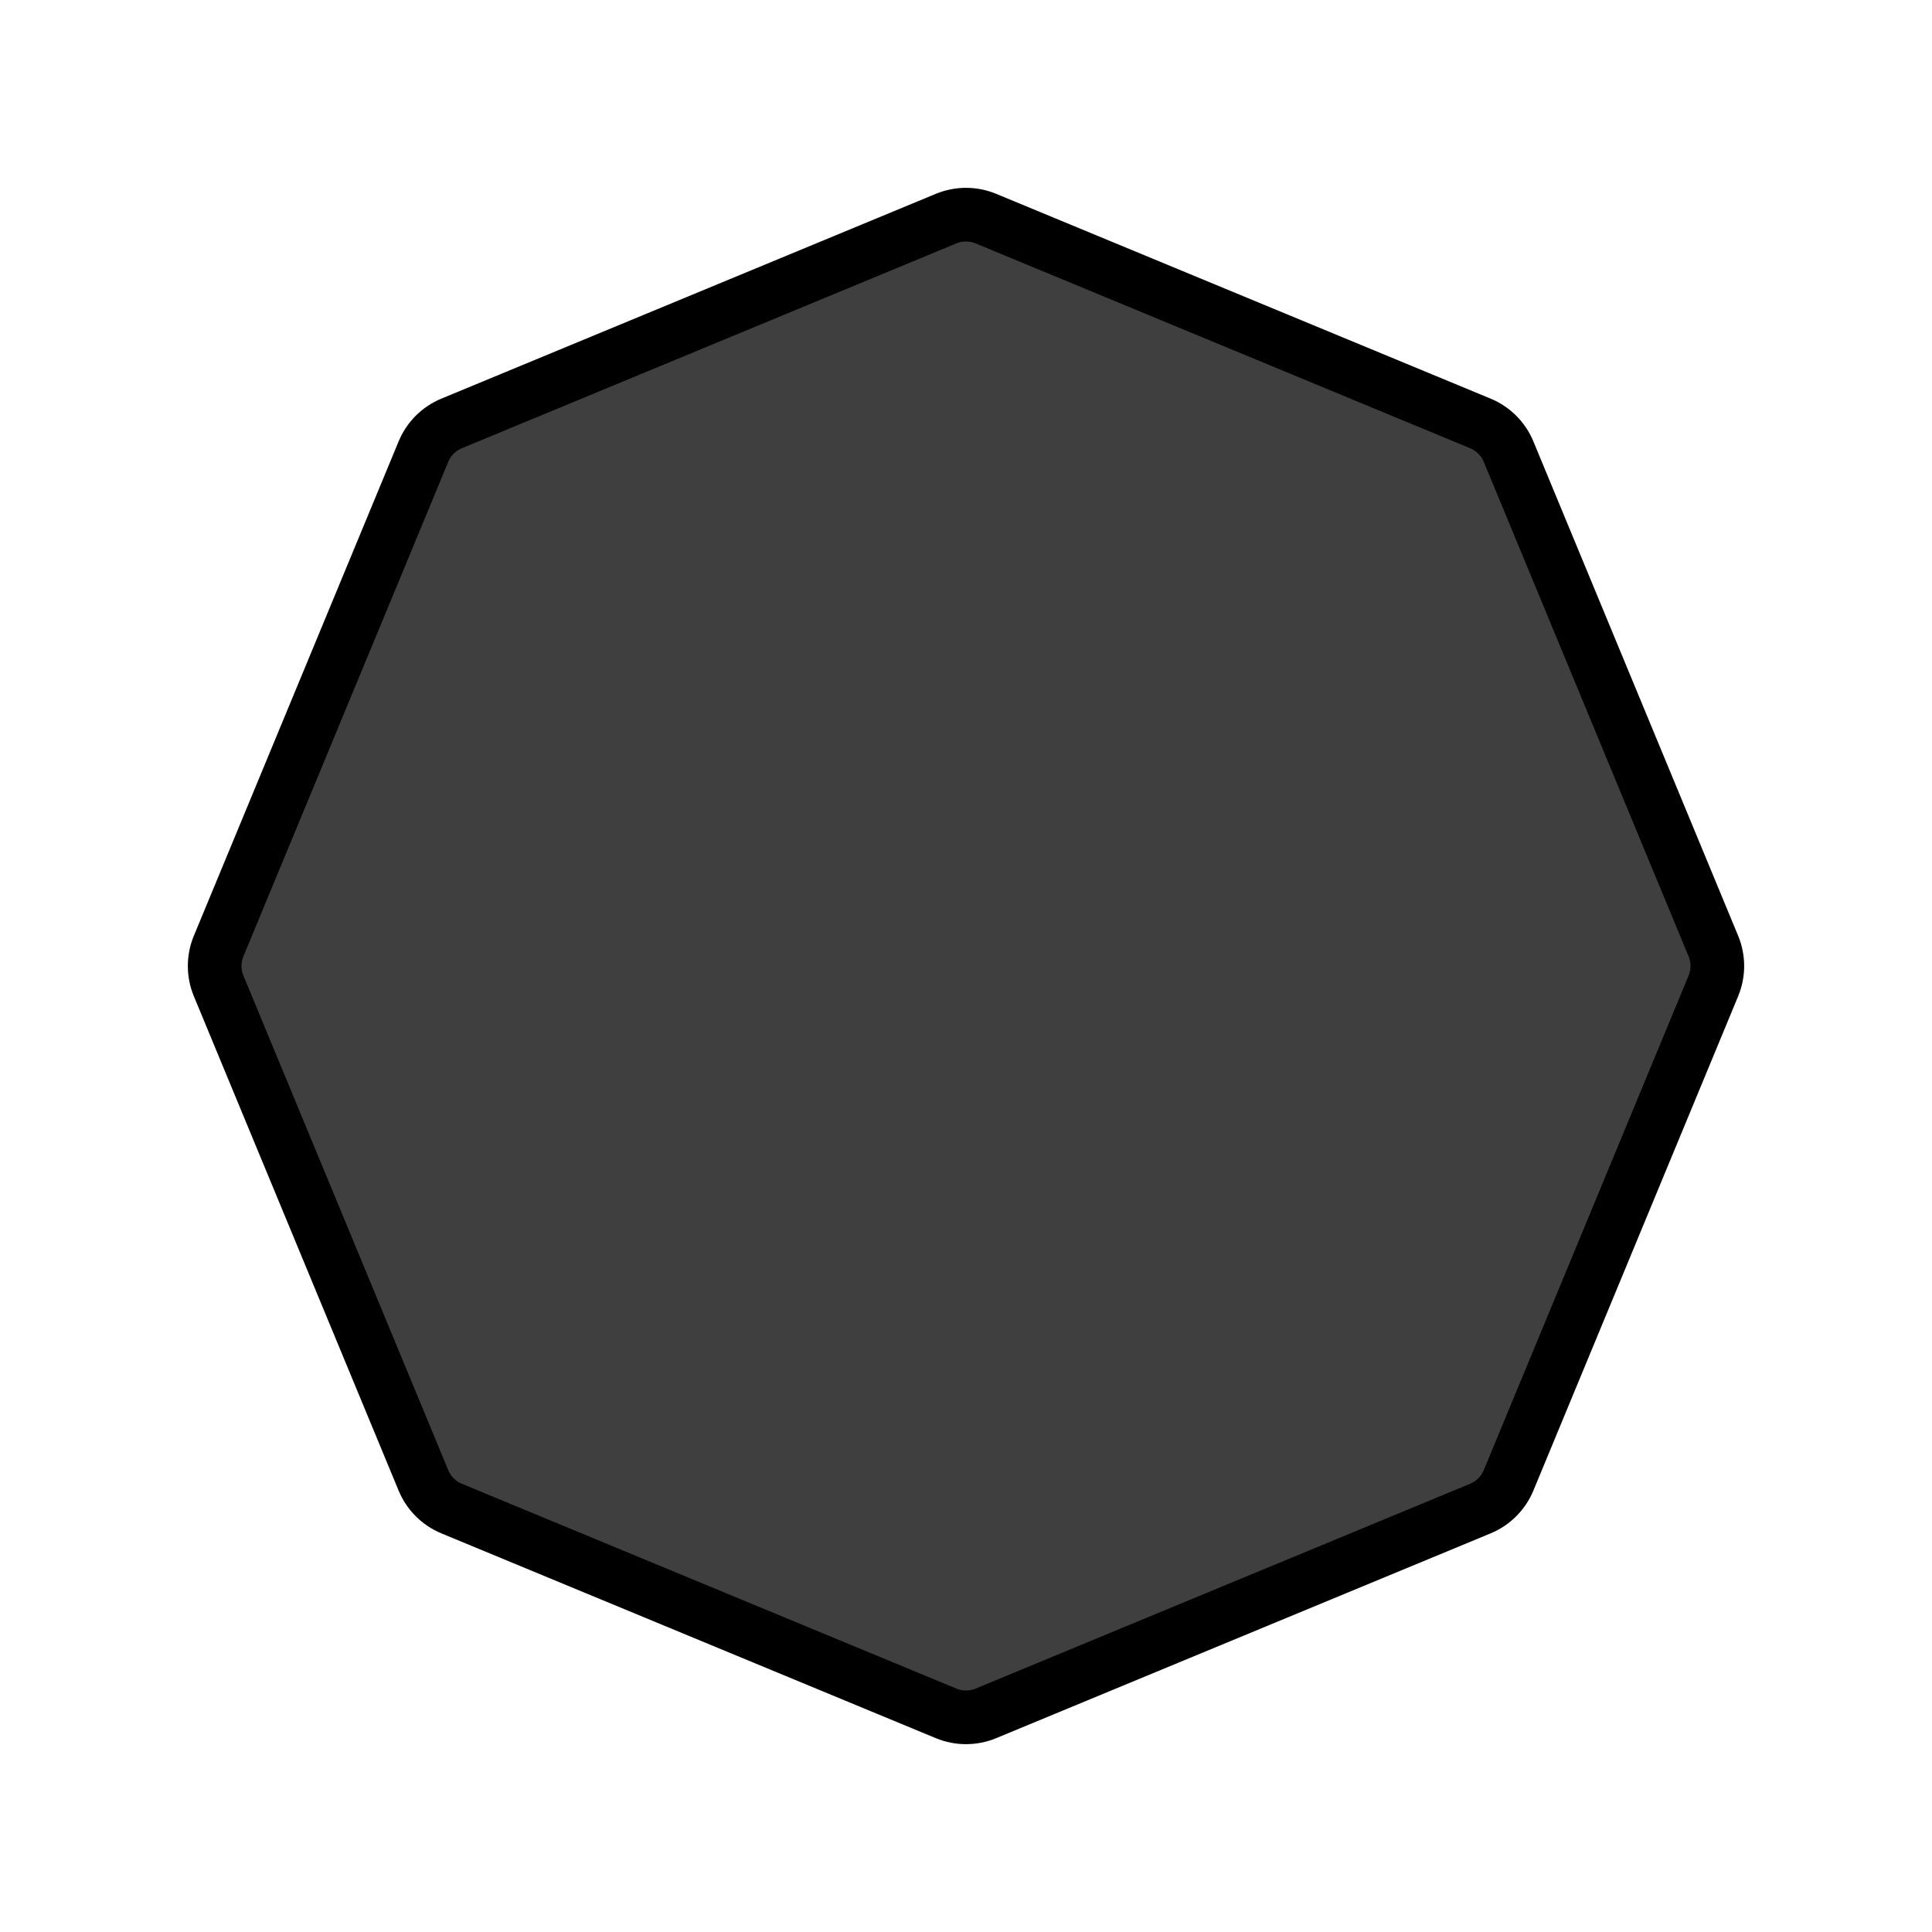 <?xml version="1.0" encoding="UTF-8"?>
<svg id="a" viewBox="0 0 72 72" xmlns="http://www.w3.org/2000/svg"><g id="b"><path d="m15.78 16.831c0.197-0.476 0.575-0.854 1.051-1.051l18.426-7.632c0.476-0.197 1.01-0.197 1.486 0l18.426 7.632c0.476 0.197 0.854 0.575 1.051 1.051l7.632 18.426c0.197 0.476 0.197 1.01 0 1.486l-7.632 18.426c-0.197 0.476-0.575 0.854-1.051 1.051l-18.426 7.632c-0.476 0.197-1.01 0.197-1.486 0l-18.426-7.632c-0.476-0.197-0.854-0.575-1.051-1.051l-7.632-18.426c-0.197-0.476-0.197-1.01 0-1.486l7.632-18.426z"/></g><g id="c"><path d="m15.78 16.831c0.197-0.476 0.575-0.854 1.051-1.051l18.426-7.632c0.476-0.197 1.01-0.197 1.486 0l18.426 7.632c0.476 0.197 0.854 0.575 1.051 1.051l7.632 18.426c0.197 0.476 0.197 1.01 0 1.486l-7.632 18.426c-0.197 0.476-0.575 0.854-1.051 1.051l-18.426 7.632c-0.476 0.197-1.01 0.197-1.486 0l-18.426-7.632c-0.476-0.197-0.854-0.575-1.051-1.051l-7.632-18.426c-0.197-0.476-0.197-1.01 0-1.486l7.632-18.426z" fill="#3F3F3F"/></g><g id="d"><path d="m15.78 16.831c0.197-0.476 0.575-0.854 1.051-1.051l18.426-7.632c0.476-0.197 1.01-0.197 1.486 0l18.426 7.632c0.476 0.197 0.854 0.575 1.051 1.051l7.632 18.426c0.197 0.476 0.197 1.01 0 1.486l-7.632 18.426c-0.197 0.476-0.575 0.854-1.051 1.051l-18.426 7.632c-0.476 0.197-1.01 0.197-1.486 0l-18.426-7.632c-0.476-0.197-0.854-0.575-1.051-1.051l-7.632-18.426c-0.197-0.476-0.197-1.01 0-1.486l7.632-18.426z" fill="none" stroke="#000" stroke-width="2"/></g></svg>
